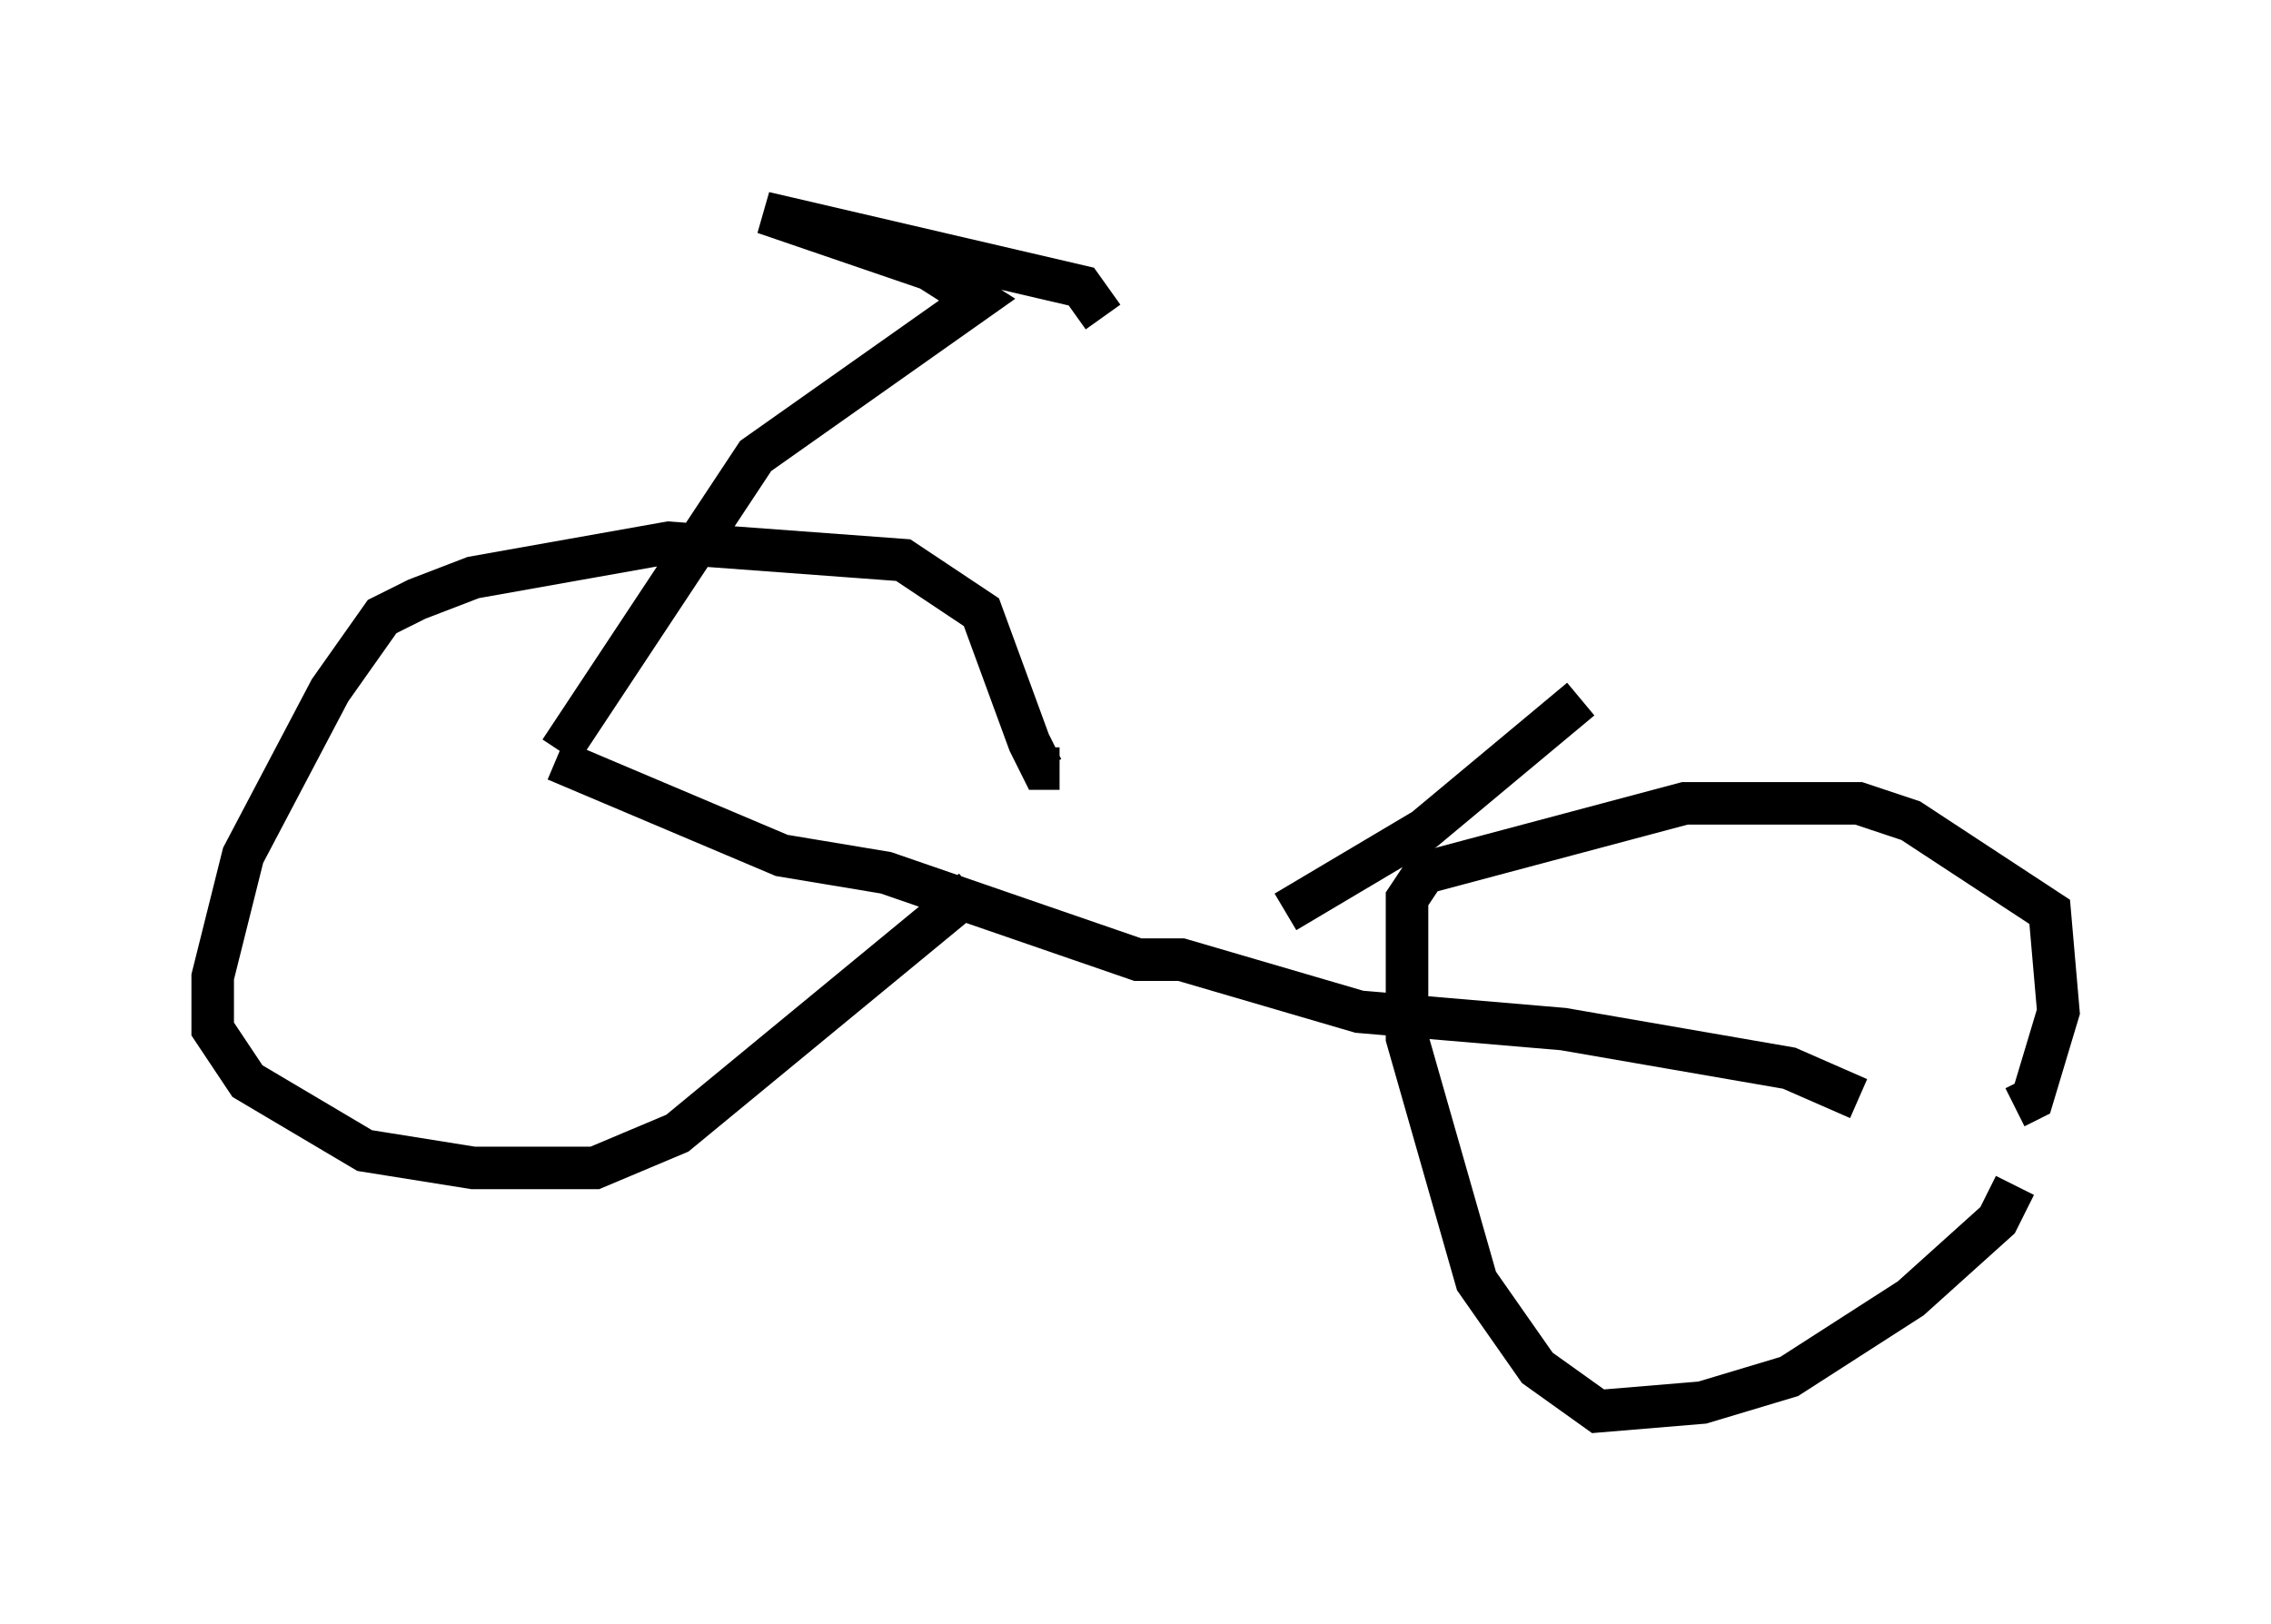 <?xml version="1.0" encoding="utf-8" ?>
<svg baseProfile="full" height="38.175" version="1.1" width="53.386" xmlns="http://www.w3.org/2000/svg" xmlns:ev="http://www.w3.org/2001/xml-events" xmlns:xlink="http://www.w3.org/1999/xlink"><defs /><rect fill="white" height="38.175" width="53.386" x="0" y="0" /><path d="M23.784, 18.577 m-0.919, 2.348 l-6.942, 5.717 -1.94, 0.817 l-2.858, 0.0 -2.552, -0.408 l-2.756, -1.633 -0.817, -1.225 l0.0, -1.225 0.715, -2.858 l2.042, -3.879 1.225, -1.735 l0.817, -0.408 1.327, -0.51 l4.594, -0.817 5.513, 0.408 l1.838, 1.225 1.123, 3.063 l0.306, 0.613 0.408, 0.0 m22.459, 9.8 l-0.408, 0.817 -2.042, 1.838 l-2.858, 1.838 -2.042, 0.613 l-2.45, 0.204 -1.429, -1.021 l-1.429, -2.042 -1.633, -5.717 l0.0, -3.267 0.408, -0.613 l6.125, -1.633 4.083, 0.0 l1.225, 0.408 3.267, 2.144 l0.204, 2.348 -0.613, 2.042 l-0.408, 0.204 m-3.675, -0.204 l-1.633, -0.715 -5.308, -0.919 l-4.798, -0.408 -4.185, -1.225 l-1.021, 0.0 -5.921, -2.042 l-2.45, -0.408 -5.308, -2.246 m0.102, -0.204 l4.594, -6.942 5.206, -3.675 l-1.123, -0.715 -3.879, -1.327 l7.452, 1.735 0.51, 0.715 m4.288, 13.986 l3.267, -1.94 3.675, -3.063 " fill="none" stroke="black" stroke-width="1" /></svg>